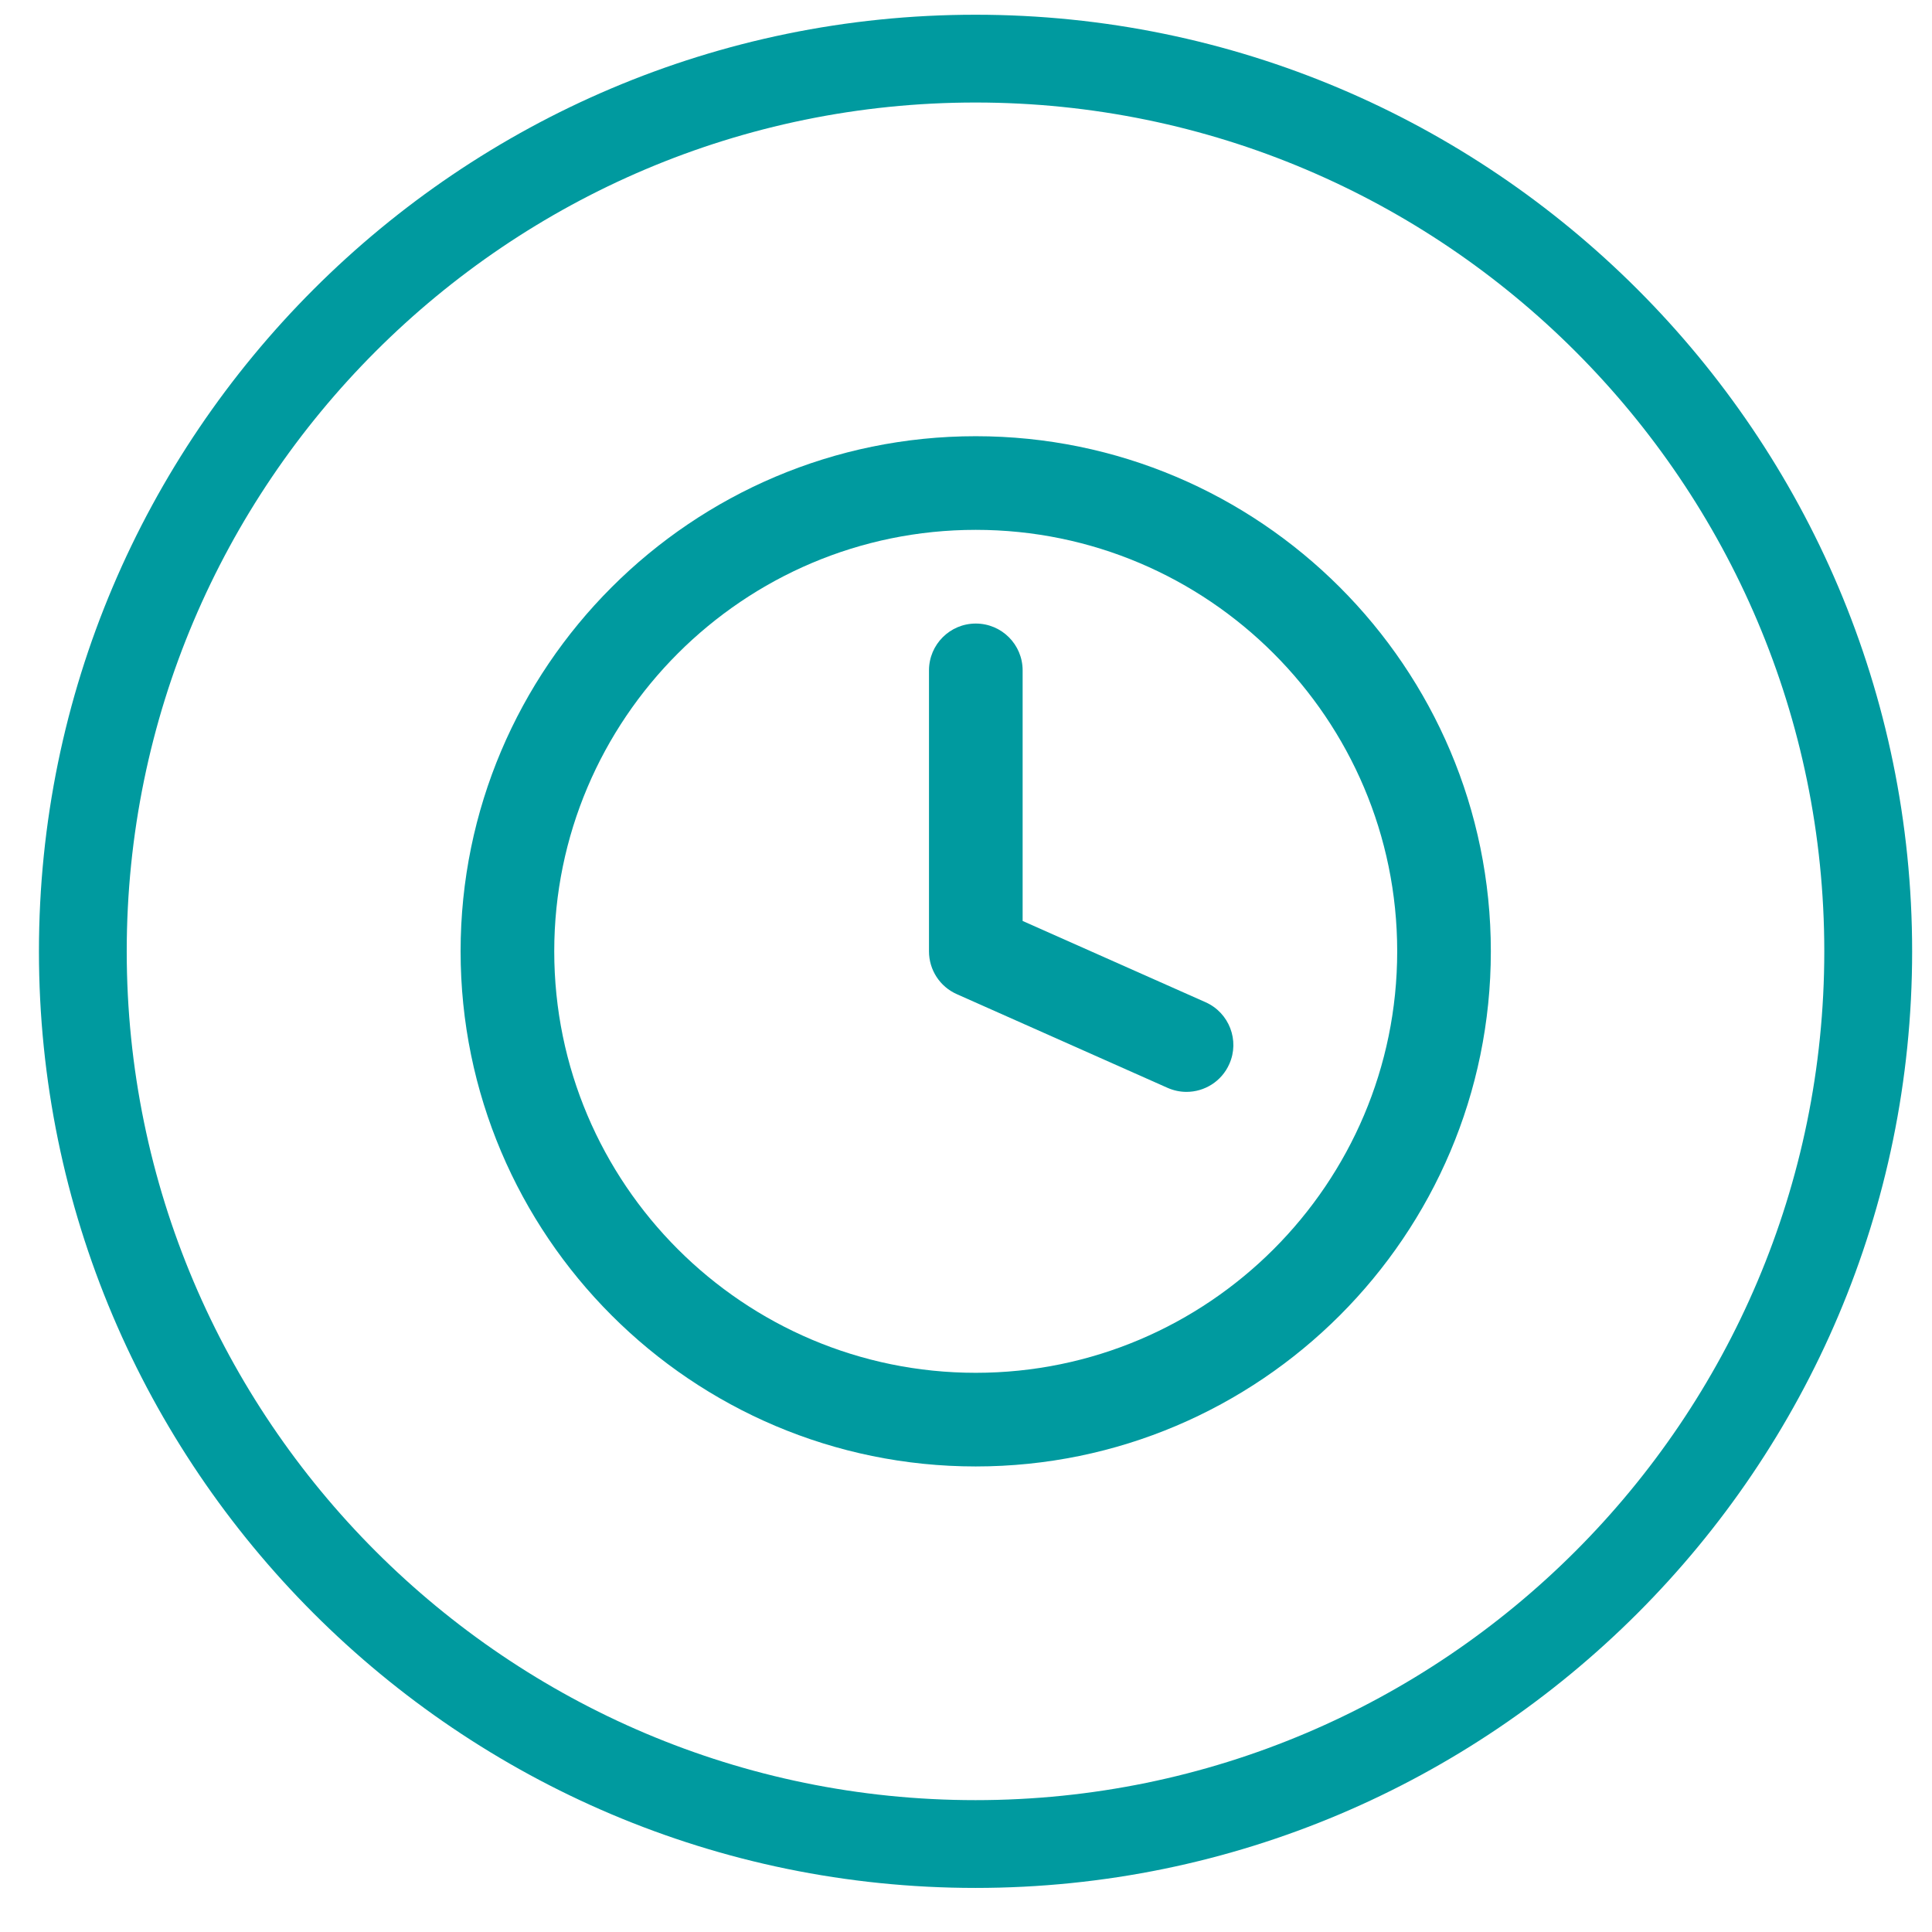 <svg width="32" height="32" viewBox="0 0 32 32" fill="none" xmlns="http://www.w3.org/2000/svg">
<g clip-path="url(#clip0_728_3855)">
<path d="M16.157 0.244C7.604 0.244 0.645 7.203 0.645 15.757C0.645 24.311 7.604 31.27 16.157 31.27C24.712 31.27 31.671 24.311 31.671 15.757C31.671 7.203 24.712 0.244 16.157 0.244ZM16.157 29.816C8.406 29.816 2.099 23.509 2.099 15.757C2.099 8.005 8.406 1.698 16.157 1.698C23.91 1.698 30.216 8.005 30.216 15.757C30.216 23.509 23.91 29.816 16.157 29.816Z" fill="#009A9F"/>
<path d="M16.161 7.225C11.456 7.225 7.629 11.052 7.629 15.757C7.629 20.461 11.456 24.289 16.161 24.289C20.866 24.289 24.693 20.461 24.693 15.757C24.693 11.052 20.866 7.225 16.161 7.225ZM16.161 22.738C12.312 22.738 9.18 19.606 9.18 15.757C9.18 11.908 12.312 8.776 16.161 8.776C20.01 8.776 23.142 11.908 23.142 15.757C23.142 19.606 20.01 22.738 16.161 22.738Z" fill="#009A9F"/>
<path d="M20.361 17.624C20.233 17.913 19.949 18.085 19.652 18.085C19.547 18.085 19.44 18.063 19.338 18.018L15.847 16.466C15.567 16.342 15.387 16.064 15.387 15.758V11.104C15.387 10.675 15.734 10.328 16.162 10.328C16.591 10.328 16.938 10.675 16.938 11.104V15.254L19.968 16.6C20.359 16.774 20.536 17.233 20.361 17.624Z" fill="#009A9F"/>
</g>
<defs>
<clipPath id="clip0_728_3855">
<rect width="31.026" height="31.026" fill="white" transform="translate(0.645 0.244)"/>
</clipPath>
</defs>
</svg>
